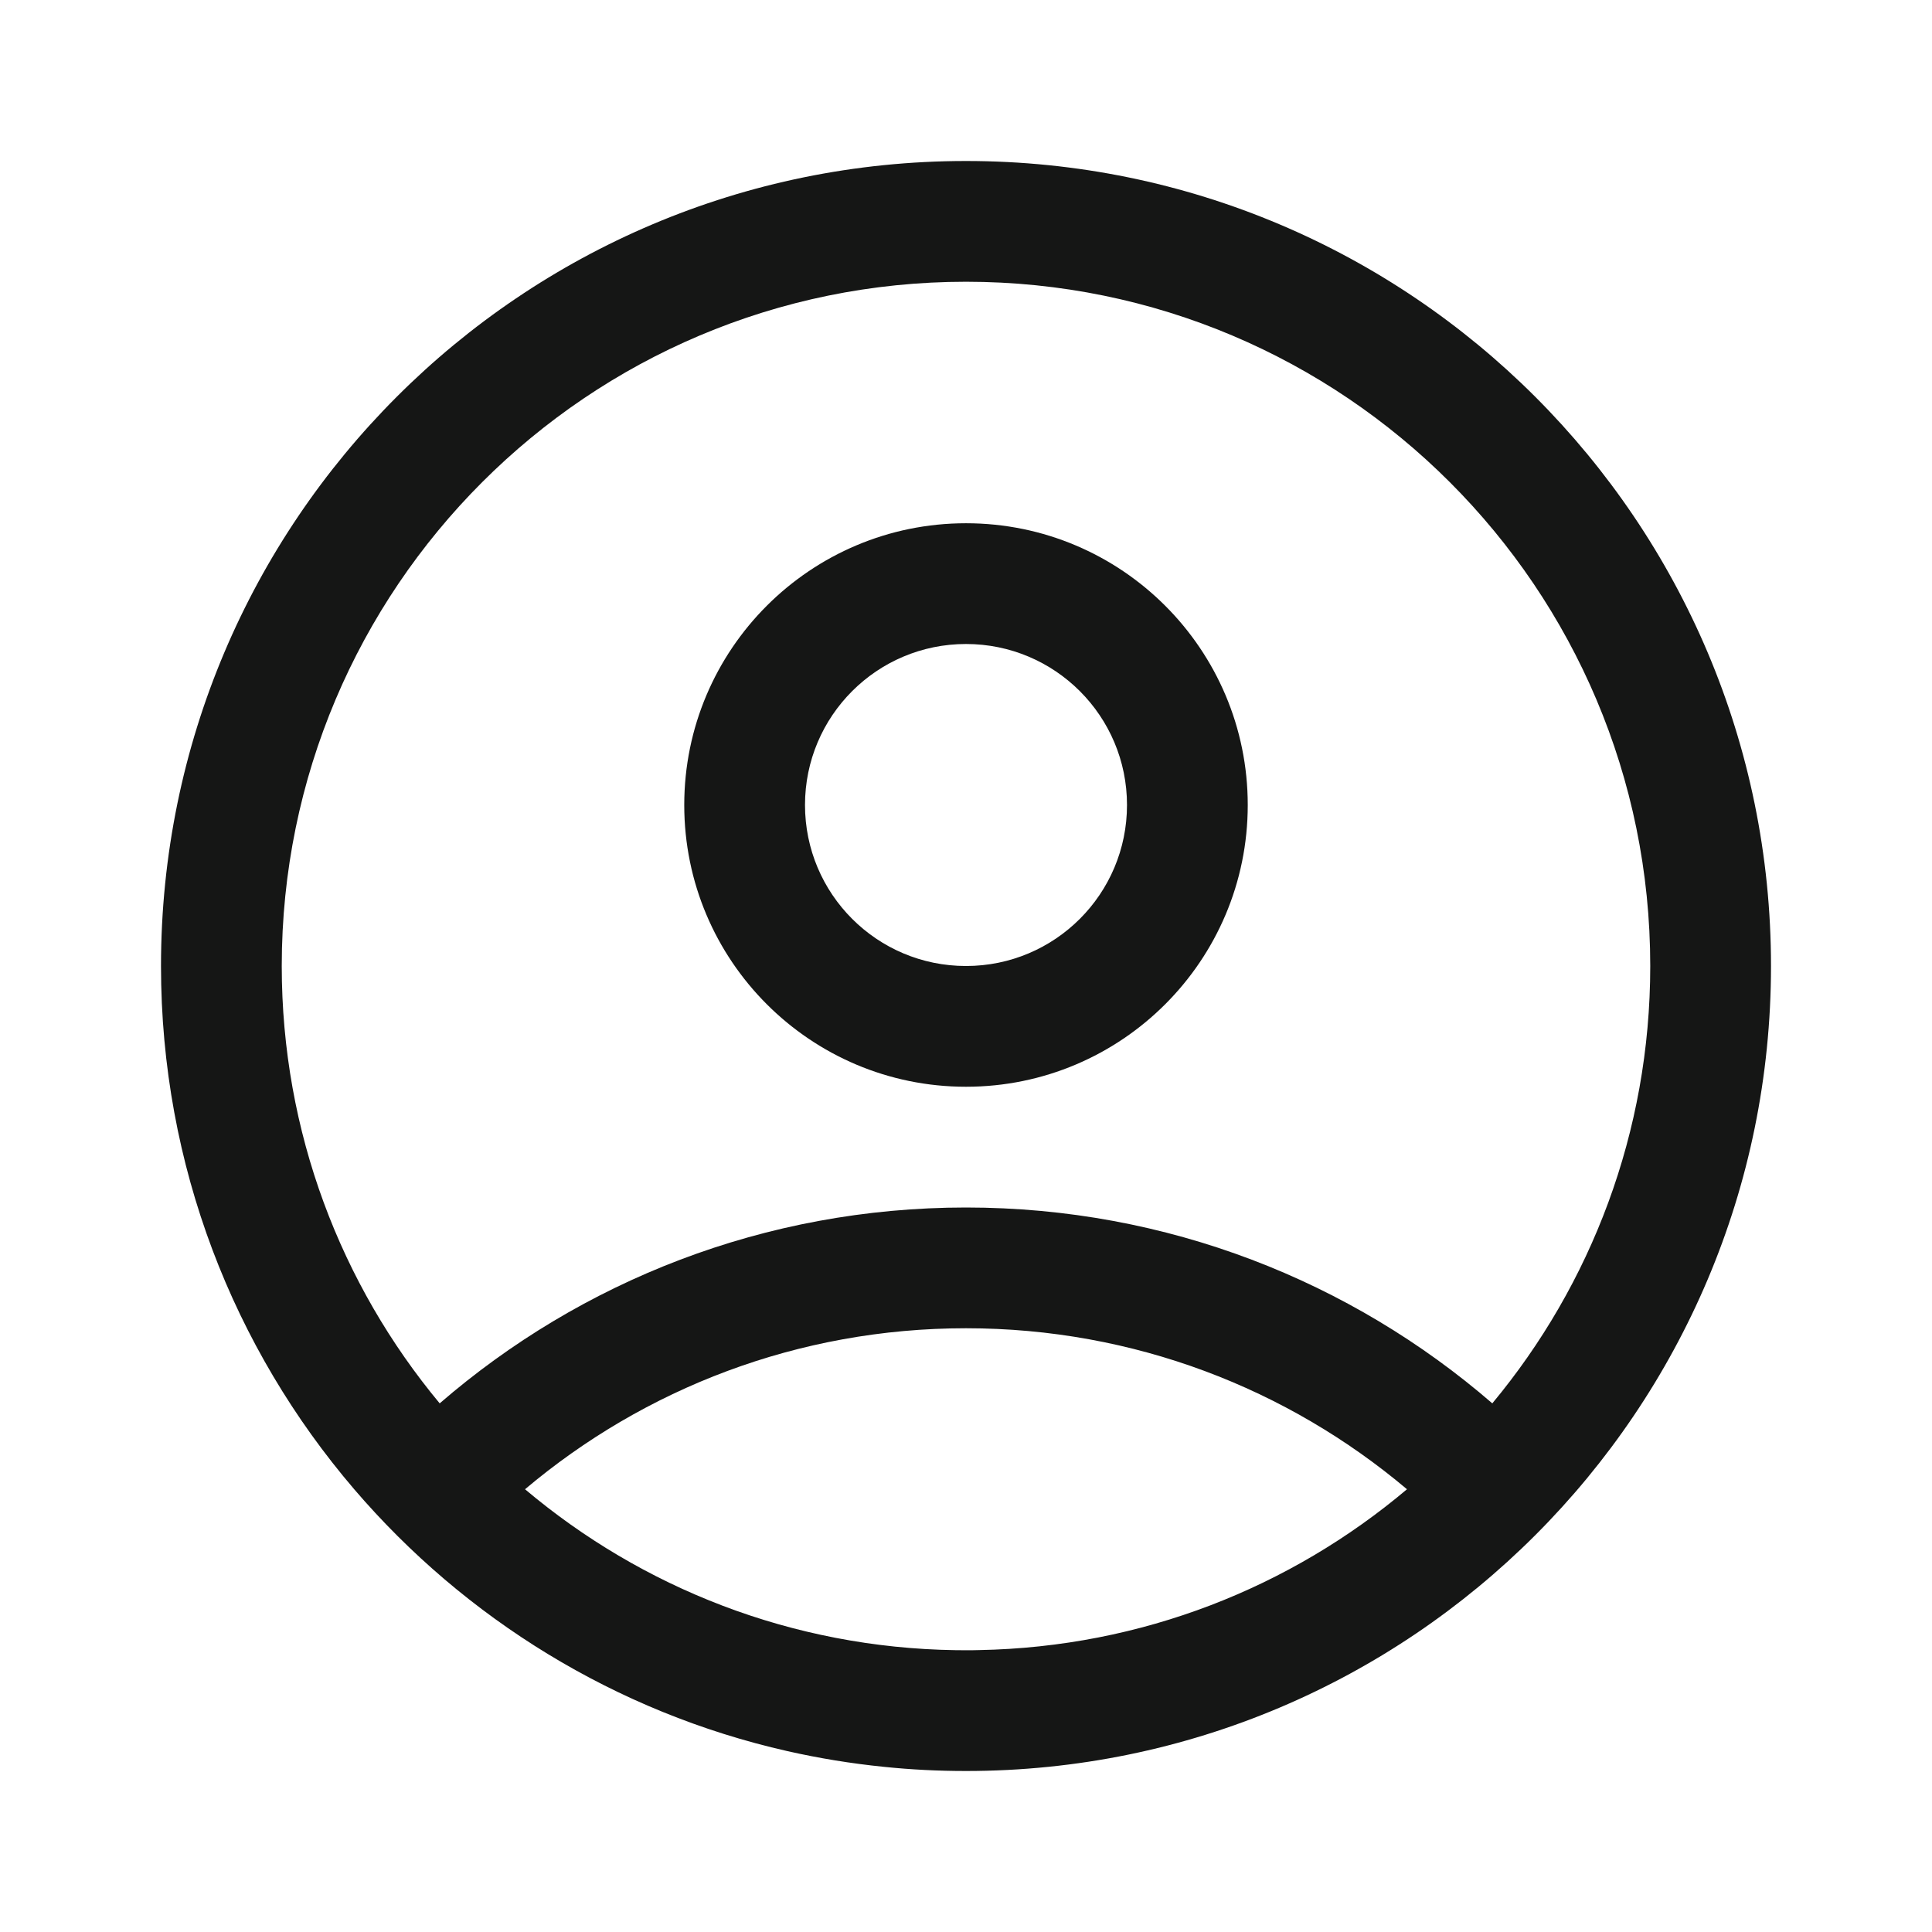 <svg width="24" height="24" viewBox="0 0 24 24" fill="none" xmlns="http://www.w3.org/2000/svg">
<path fill-rule="evenodd" clip-rule="evenodd" d="M12 12C13.105 12 14 11.105 14 10C14 8.895 13.105 8 12 8C10.895 8 10 8.895 10 10C10 11.105 10.895 12 12 12ZM12 13.5C13.933 13.5 15.5 11.933 15.5 10C15.5 8.067 13.933 6.5 12 6.5C10.067 6.5 8.5 8.067 8.5 10C8.5 11.933 10.067 13.5 12 13.5Z" fill="#151615"/>
<path fill-rule="evenodd" clip-rule="evenodd" d="M10.978 21.948C11.314 21.983 11.655 22 12 22C17.523 22 22 17.523 22 12C22 6.477 17.523 2 12 2C6.477 2 2 6.477 2 12C2 14.482 2.904 16.752 4.4 18.5C5.775 20.105 7.648 21.27 9.781 21.753C10.171 21.841 10.571 21.907 10.978 21.948ZM17.478 18.5C16.037 19.716 14.186 20.461 12.162 20.498C12.108 20.5 12.054 20.5 12 20.5C11.957 20.5 11.914 20.5 11.871 20.499C9.834 20.469 7.971 19.722 6.522 18.5C8.003 17.251 9.913 16.5 12 16.5C14.087 16.5 15.997 17.251 17.478 18.5ZM18.538 17.433C16.785 15.917 14.499 15 12 15C9.501 15 7.215 15.917 5.462 17.433C4.237 15.96 3.5 14.066 3.5 12C3.5 7.306 7.306 3.5 12 3.5C16.694 3.5 20.5 7.306 20.5 12C20.5 14.066 19.763 15.96 18.538 17.433Z" fill="#151615"/>
</svg>
